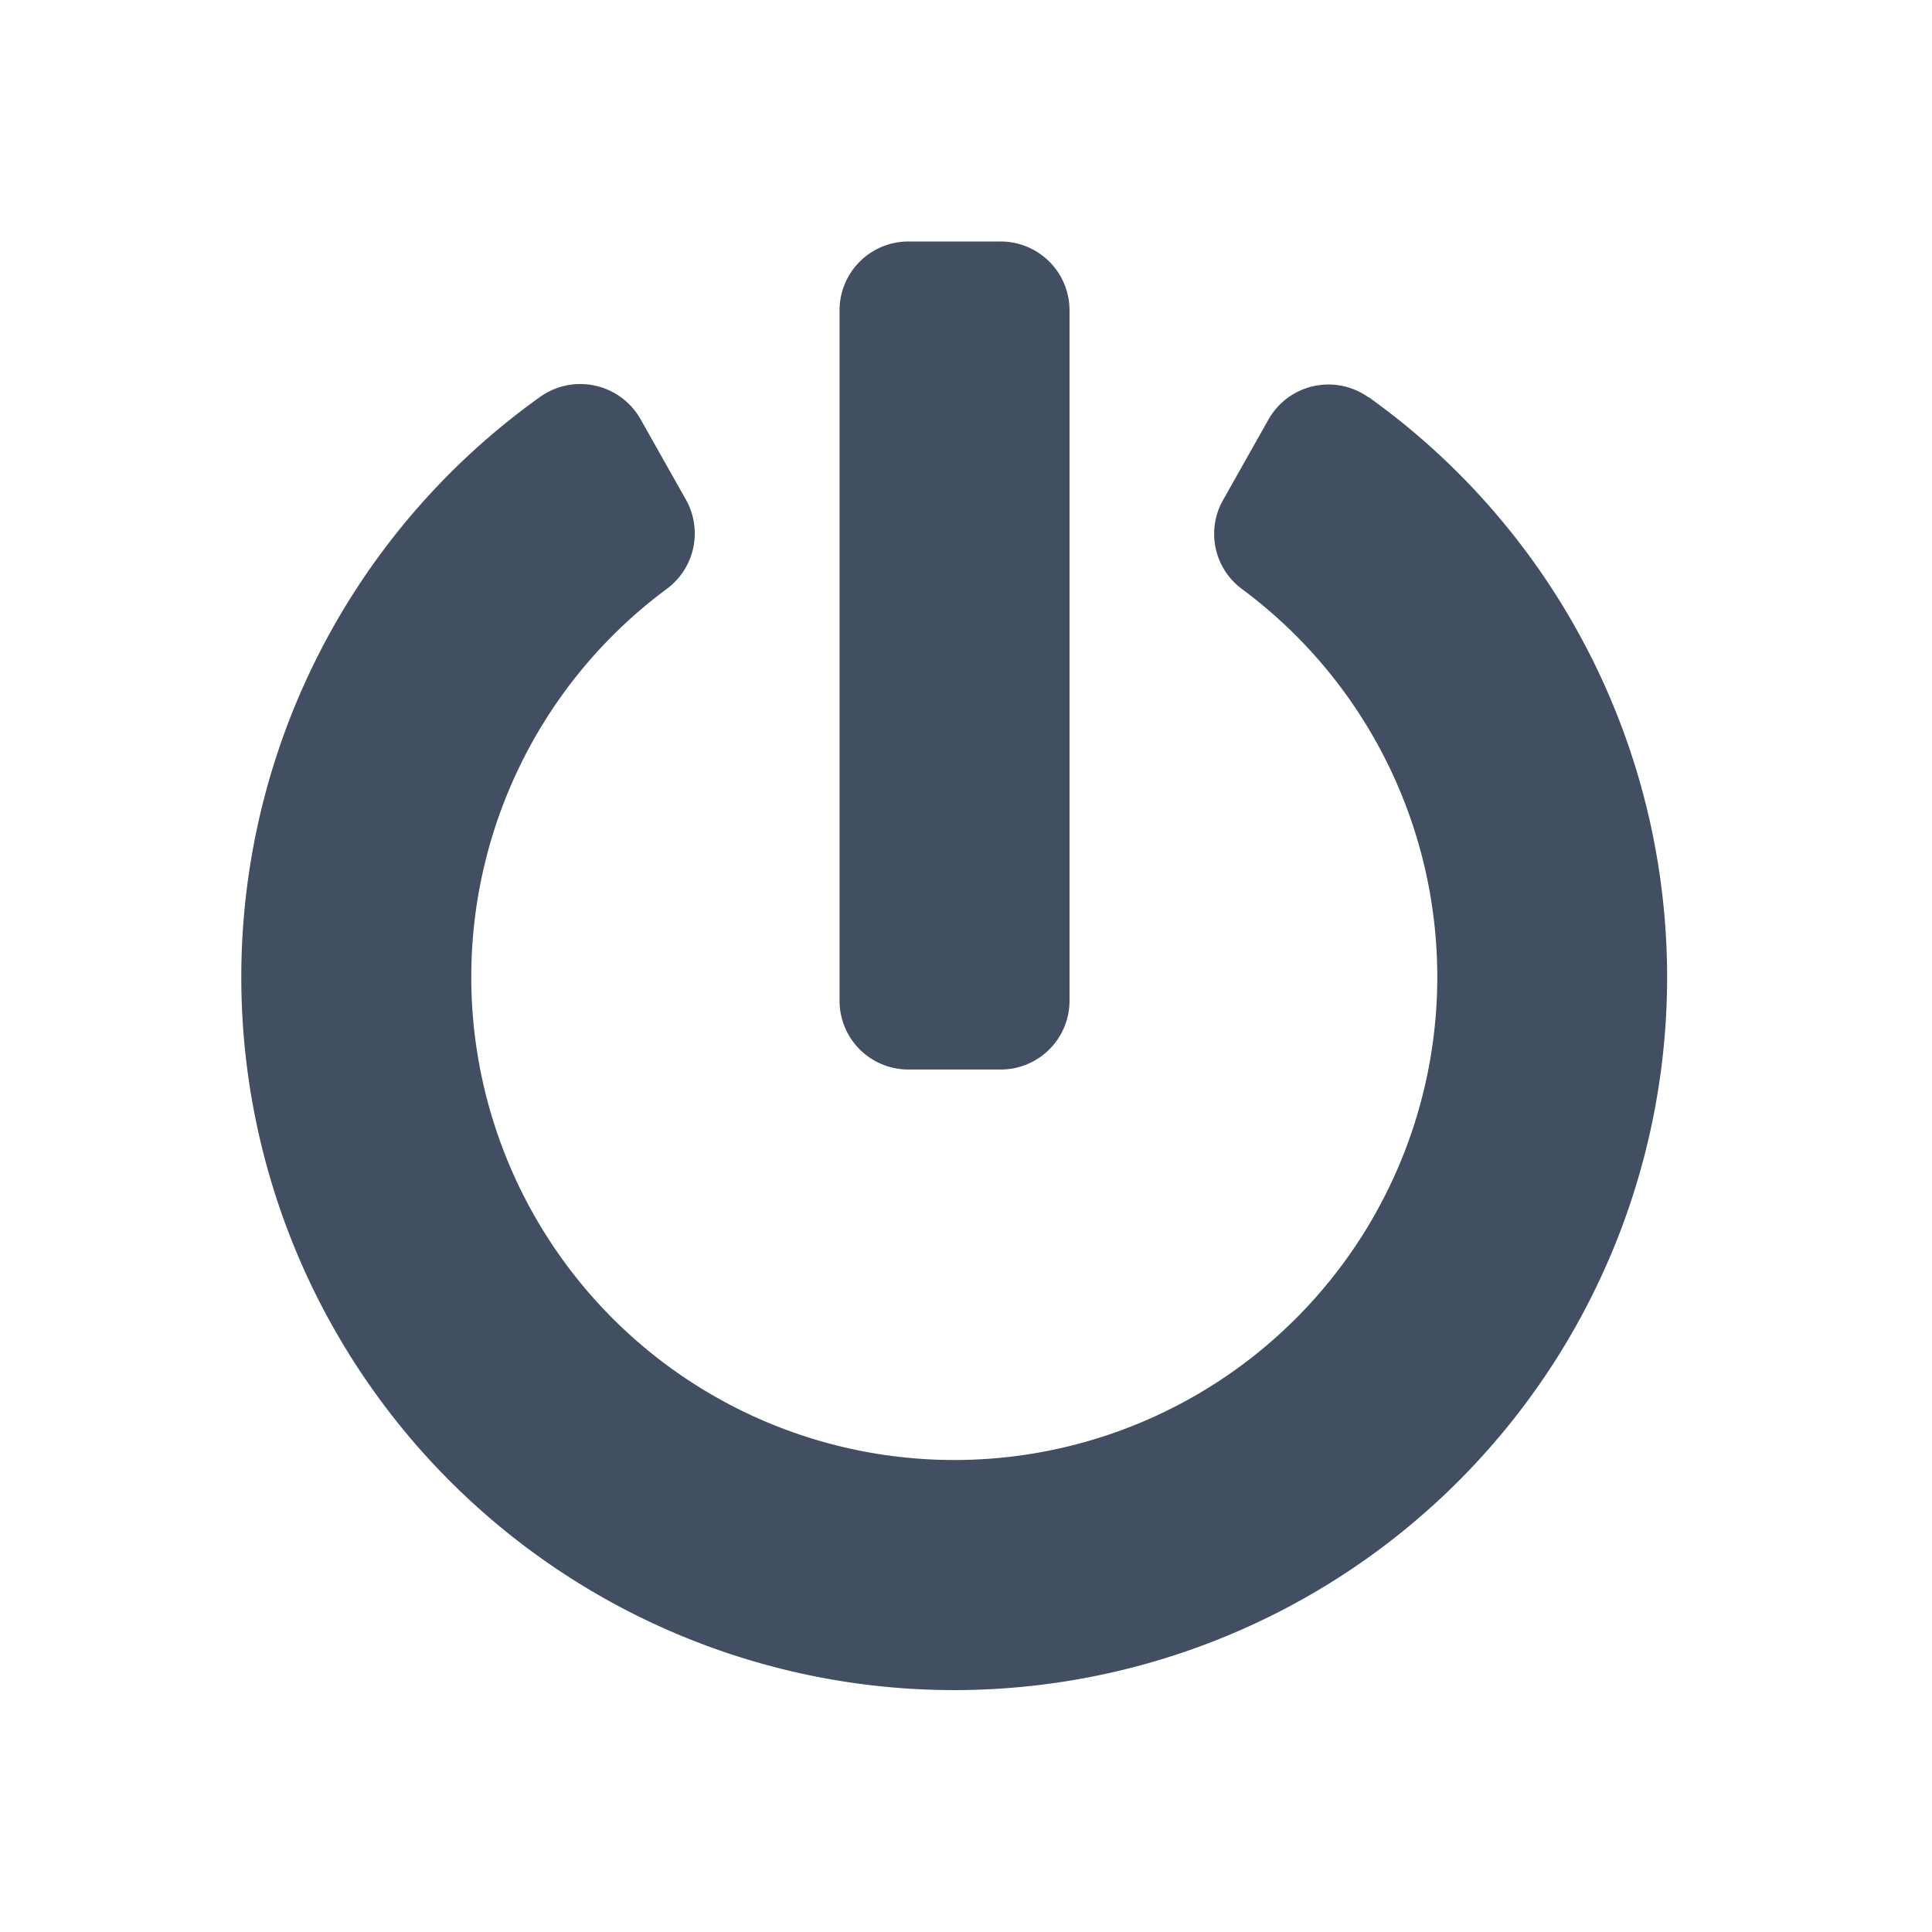 <svg xmlns="http://www.w3.org/2000/svg" width="24" height="24" viewBox="0 0 24 24">
    <g id="logout" transform="translate(-122 -713)">
        <rect id="Rectangle_13782" width="24" height="24" transform="translate(122 713)" opacity="0"/>
        <path id="Icon_awesome-power-off" d="M14.562,1.932a8.856,8.856,0,1,1-10.293,0,.86.86,0,0,1,1.25.275l.564,1a.857.857,0,0,1-.236,1.107,6,6,0,1,0,7.139,0,.852.852,0,0,1-.232-1.1l.564-1a.856.856,0,0,1,1.243-.279Zm-3.714,7.5V.857A.855.855,0,0,0,9.991,0H8.848a.855.855,0,0,0-.857.857V9.429a.855.855,0,0,0,.857.857H9.991A.855.855,0,0,0,10.848,9.429Z" transform="translate(124.438 716)" fill="#424f62"/>
    </g>
</svg>

